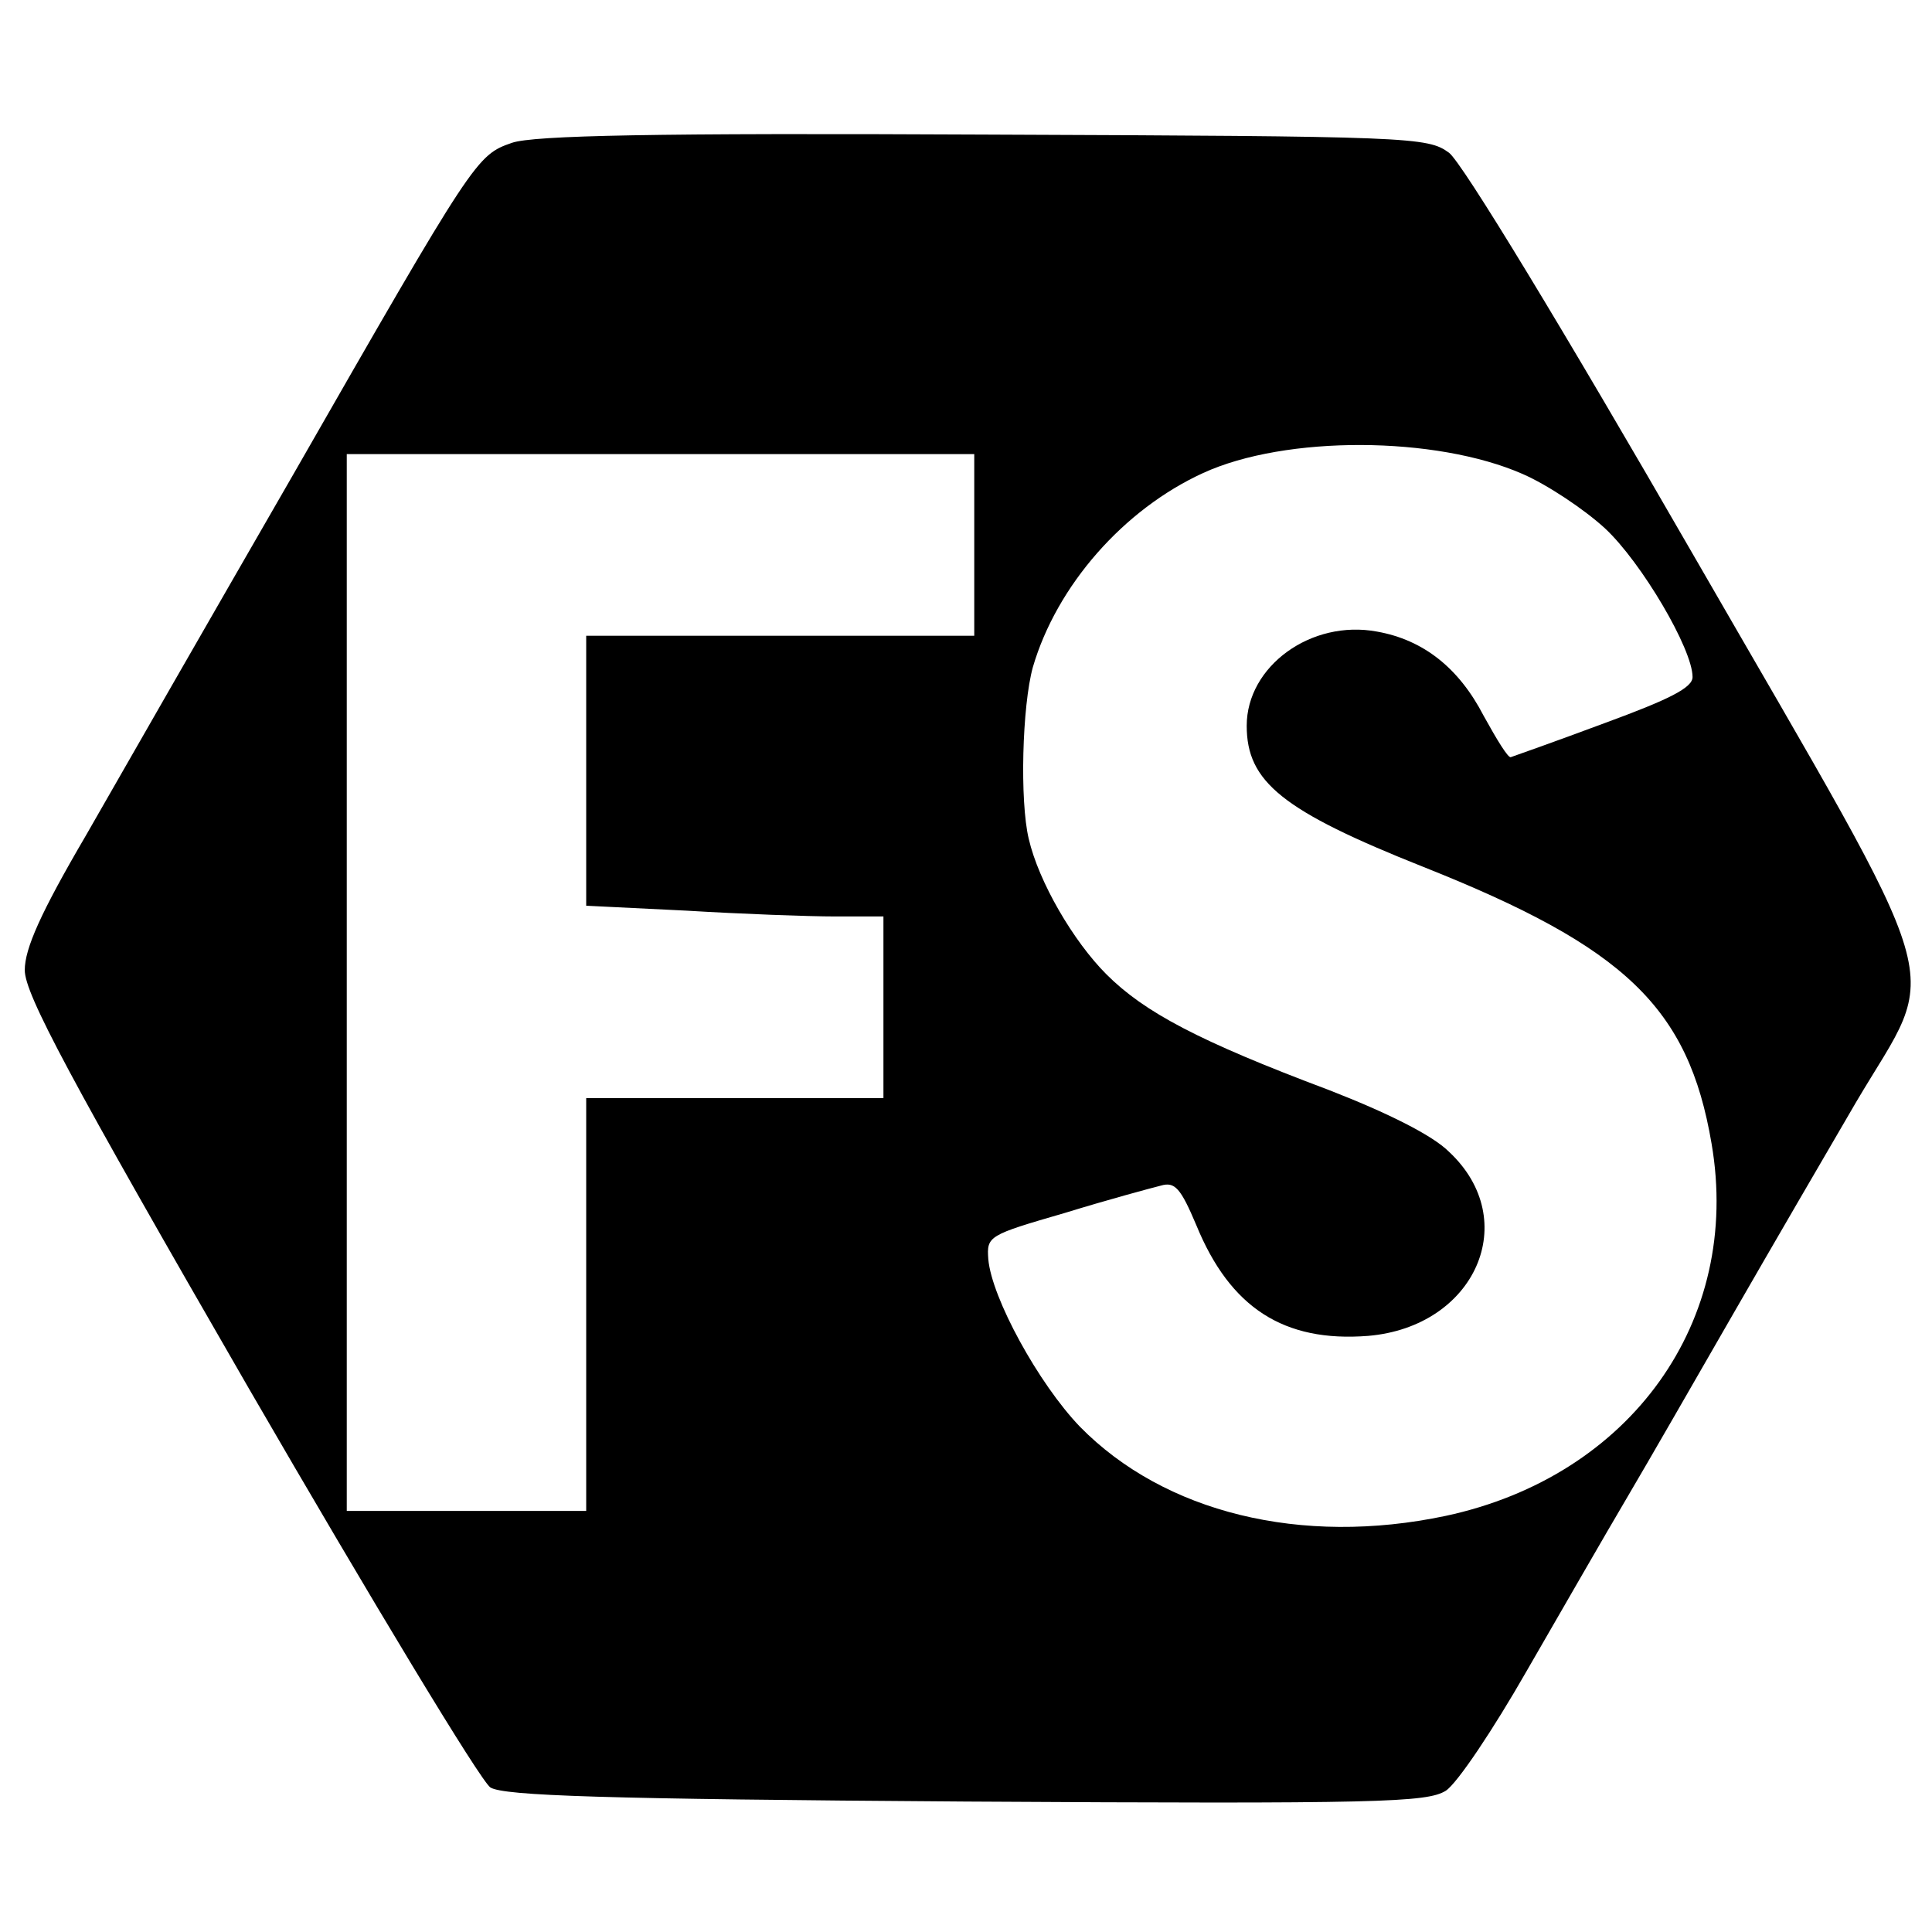 <?xml version="1.0" standalone="no"?>
<!DOCTYPE svg PUBLIC "-//W3C//DTD SVG 20010904//EN"
 "http://www.w3.org/TR/2001/REC-SVG-20010904/DTD/svg10.dtd">
<svg version="1.0" xmlns="http://www.w3.org/2000/svg"
 width="234pt" height="234pt" viewBox="0 0 234 234"
 preserveAspectRatio="xMidYMid meet">
<g transform="translate(0,234) scale(0.1,-0.1)"
fill="#000000" stroke="none">
<path d="M620 2167 c-43 -15 -45 -18 -265 -402 -98 -170 -211 -367 -251 -437
-55 -94 -74 -137 -74 -163 0 -29 54 -130 271 -506 150 -259 281 -476 293 -484
17 -10 135 -14 576 -17 502 -3 558 -1 581 13 14 9 58 75 98 145 41 71 95 165
121 209 26 44 84 145 130 225 46 80 113 195 148 255 102 173 120 113 -196 661
-159 276 -281 477 -297 489 -26 19 -44 20 -563 22 -399 2 -546 -1 -572 -10z
m1224 -401 c30 -13 75 -43 100 -66 44 -41 106 -146 106 -180 0 -13 -28 -27
-107 -56 -59 -22 -110 -40 -113 -41 -3 -2 -17 21 -33 50 -30 58 -73 92 -129
102 -80 15 -158 -42 -158 -114 0 -68 43 -103 214 -171 244 -97 321 -170 349
-335 37 -215 -98 -403 -322 -451 -175 -37 -341 4 -443 108 -50 52 -107 156
-111 203 -2 28 0 29 93 56 52 16 104 30 116 33 17 5 24 -3 43 -48 41 -100 106
-142 208 -134 130 11 187 140 98 223 -20 20 -74 47 -146 75 -157 59 -223 94
-269 140 -40 40 -82 112 -94 164 -11 46 -8 161 5 208 29 99 110 191 206 235
100 46 282 45 387 -1z m-664 -86 l0 -110 -235 0 -235 0 0 -163 0 -164 122 -6
c66 -4 147 -7 180 -7 l58 0 0 -110 0 -110 -180 0 -180 0 0 -250 0 -250 -145 0
-145 0 0 640 0 640 380 0 380 0 0 -110z"/>
</g>
</svg>
